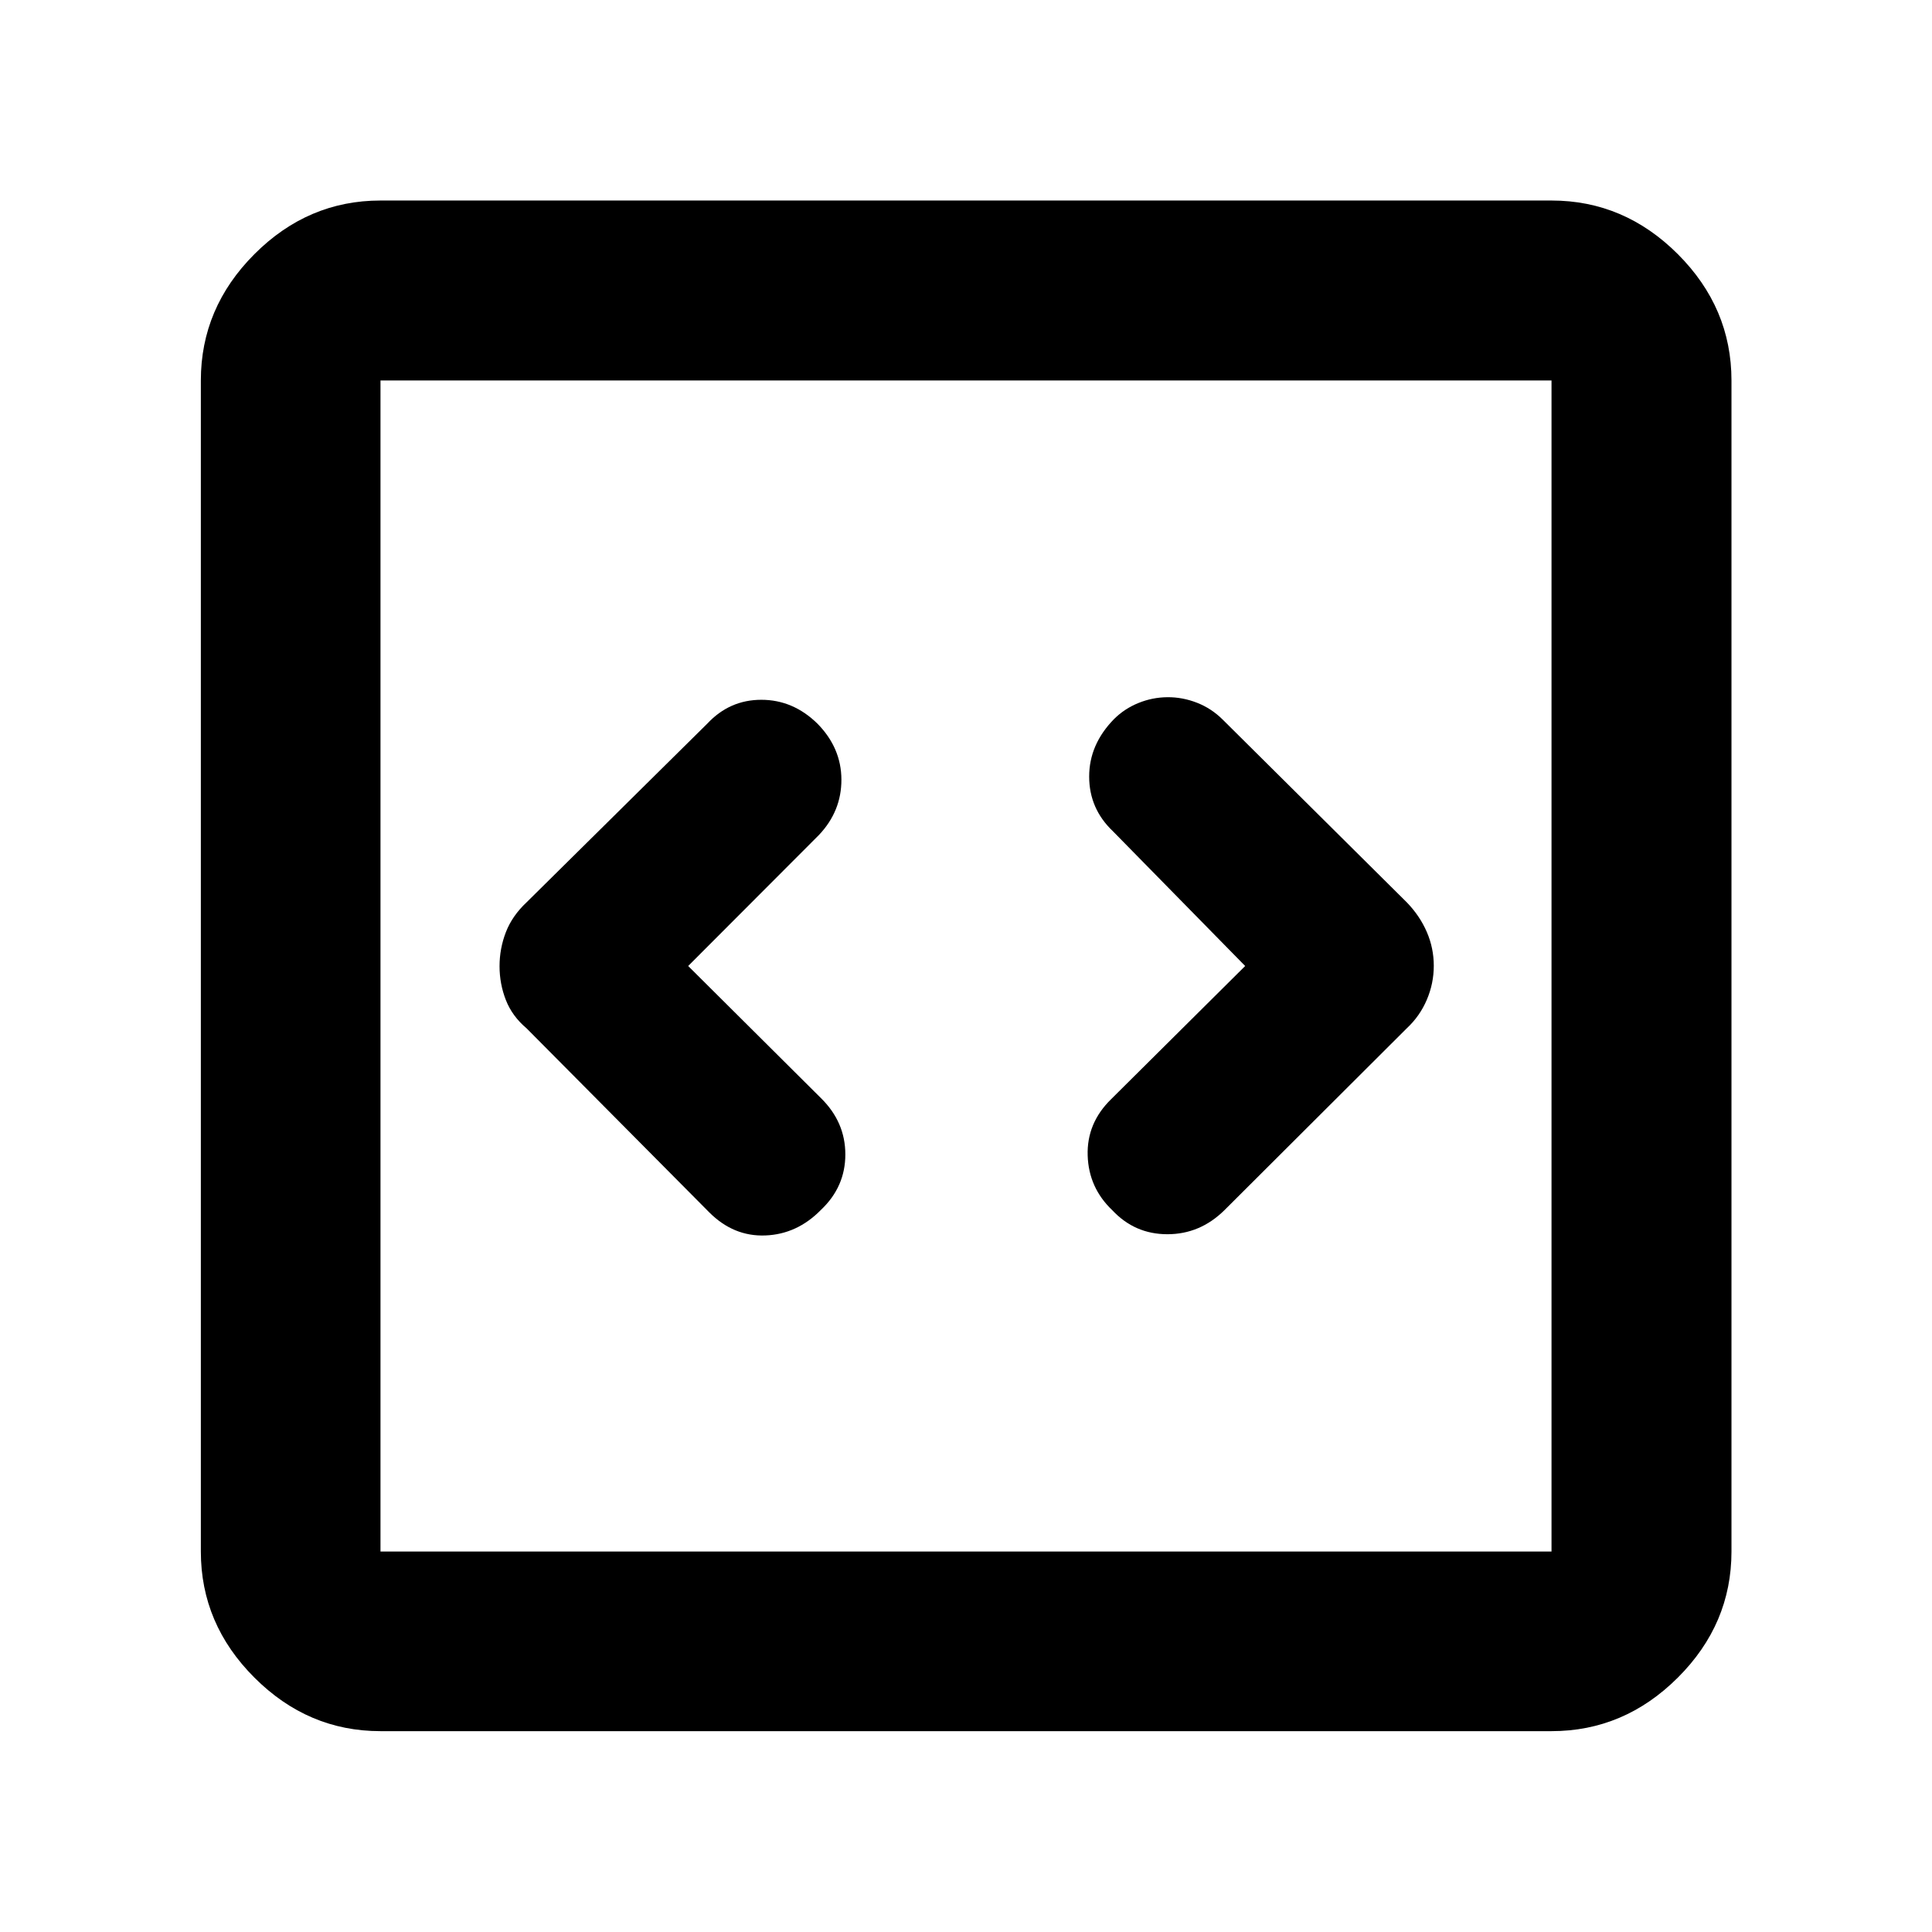 <svg xmlns="http://www.w3.org/2000/svg" height="40" viewBox="0 -960 960 960" width="40"><path d="m341.95-480 65-65.12q11.19-11.83 11.14-27.53-.05-15.7-11.9-27.77-12.1-11.86-27.89-11.86-15.79 0-26.87 11.86l-89.76 88.76q-7.15 6.7-10.3 14.84-3.15 8.14-3.15 16.93 0 8.78 3.15 16.82 3.15 8.04 10.3 14.06l90.76 91.43q12.08 12.09 27.87 11.47 15.79-.61 27.65-12.73 12.09-11.44 12.09-27.52t-12.09-27.97l-66-65.67Zm276.77 0-66.67 66.24q-12.09 11.85-11.59 27.92t12.3 27.26q11.13 11.86 27.31 11.86t28.26-11.86l90.66-90.43q6.49-6.03 9.97-14.17 3.48-8.14 3.48-16.93 0-8.78-3.48-16.82-3.48-8.04-9.97-14.73l-91.42-90.76q-5.63-5.6-12.8-8.39-7.17-2.8-14.63-2.75-7.46.05-14.39 2.85-6.94 2.8-12.14 7.96-12.41 12.63-12.41 28.62t11.85 27.22L618.72-480ZM189.06-99.8q-36.05 0-62.65-26.61-26.61-26.6-26.61-62.65v-581.88q0-36.11 26.61-62.77 26.6-26.65 62.65-26.65h581.88q36.11 0 62.77 26.65 26.65 26.66 26.65 62.77v581.88q0 36.05-26.65 62.65-26.66 26.61-62.77 26.61H189.06Zm0-89.26h581.88v-581.88H189.06v581.88Zm0-581.88v581.88-581.88Z"/></svg>